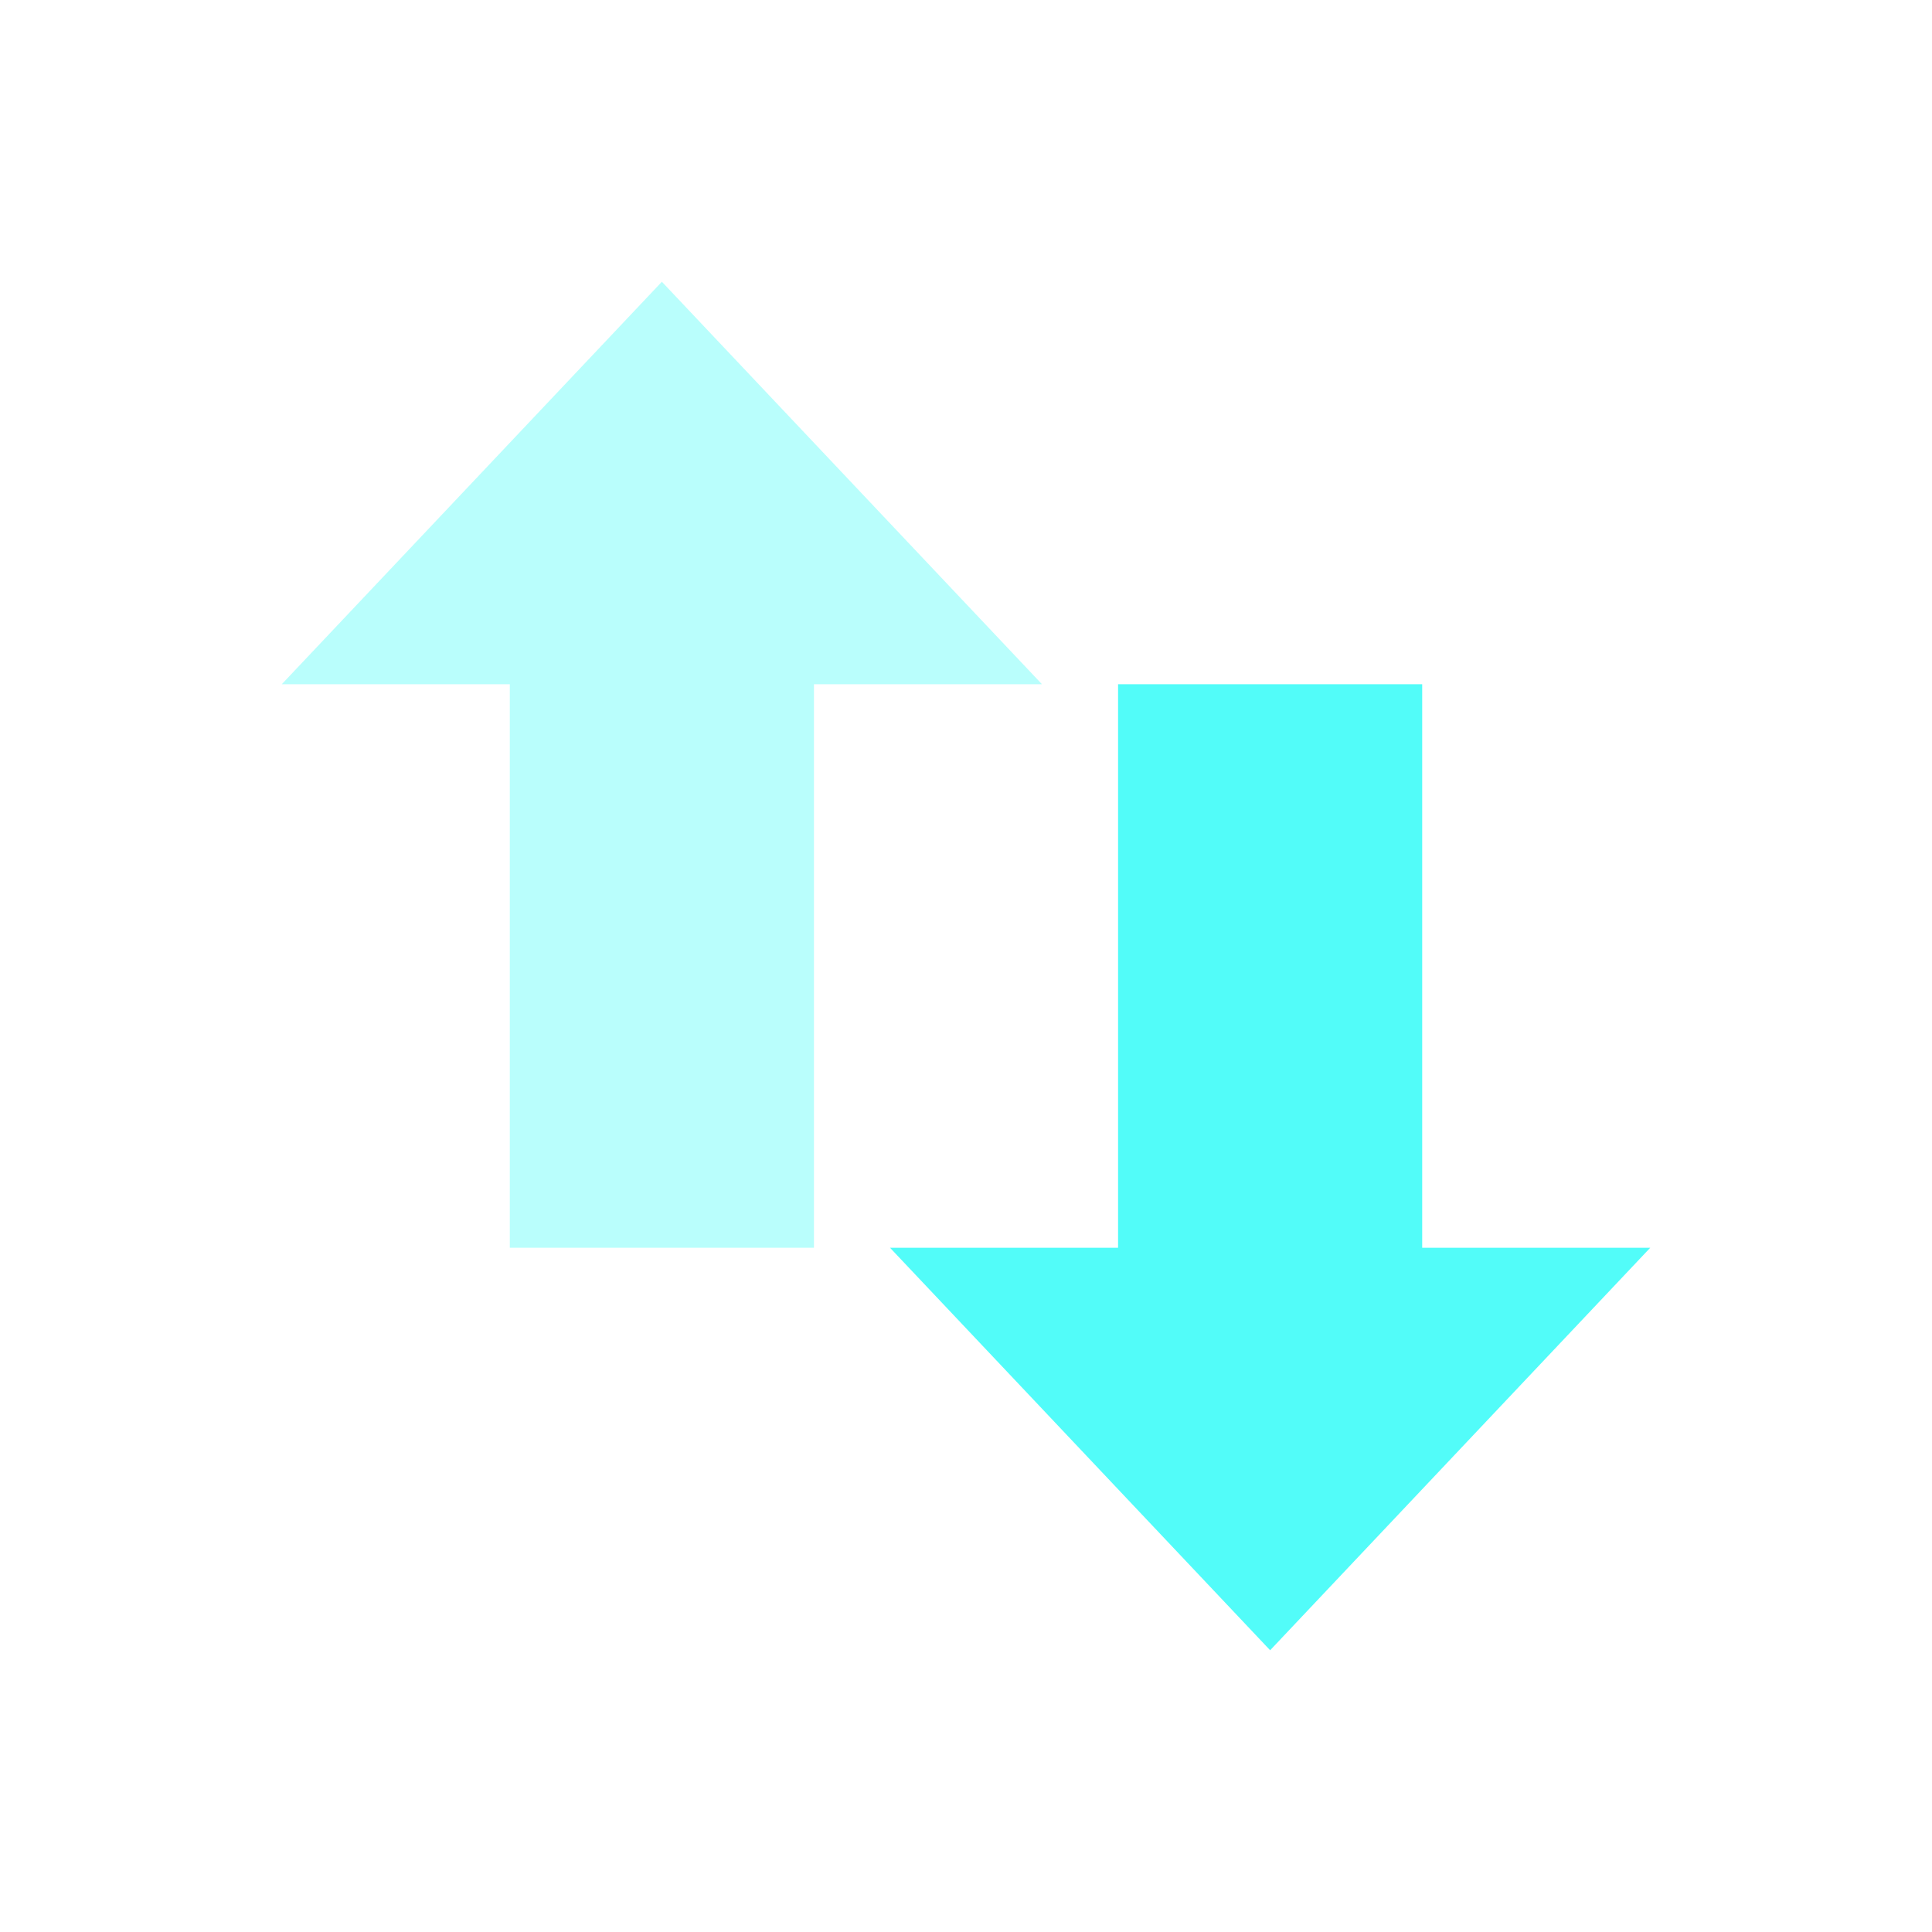 <?xml version="1.0" encoding="UTF-8" standalone="no"?>
<svg
   xmlns:dc="http://purl.org/dc/elements/1.1/"
   xmlns:cc="http://creativecommons.org/ns#"
   xmlns:rdf="http://www.w3.org/1999/02/22-rdf-syntax-ns#"
   xmlns:svg="http://www.w3.org/2000/svg"
   xmlns="http://www.w3.org/2000/svg"
   xmlns:sodipodi="http://sodipodi.sourceforge.net/DTD/sodipodi-0.dtd"
   xmlns:inkscape="http://www.inkscape.org/namespaces/inkscape"
   viewBox="0 0 24 24"
   id="svg2"
   version="1.1"
   inkscape:version="0.91 r13725"
   sodipodi:docname="gnome-netstatus-rx.svg">
  <defs
     id="defs10" />
  <sodipodi:namedview
     pagecolor="#8f8686"
     bordercolor="#666666"
     borderopacity="1"
     objecttolerance="10"
     gridtolerance="10"
     guidetolerance="10"
     inkscape:pageopacity="0"
     inkscape:pageshadow="2"
     inkscape:window-width="1680"
     inkscape:window-height="991"
     id="namedview8"
     showgrid="false"
     inkscape:zoom="15.684005"
     inkscape:cx="-4.0568939"
     inkscape:cy="13.957926"
     inkscape:window-x="0"
     inkscape:window-y="0"
     inkscape:window-maximized="1"
     inkscape:current-layer="svg2" />
  <path
     d="M 20.5,15.5 15.778,20.5 l -4.722,-5 2.833,0 0,-7 3.778,0 0,7 2.833,0 z"
     style="fill:#52fcf9;fill-opacity:1;fill-rule:evenodd"
     id="path4"
     inkscape:connector-curvature="0" />
  <path
     d="M 12.944,8.5 8.222,3.5 3.5,8.5 l 2.833,0 0,7 3.778,0 0,-7 2.833,0 z"
     style="opacity:0.4;fill:#52fcf9;fill-opacity:1;fill-rule:evenodd"
     id="path6"
     inkscape:connector-curvature="0" />
</svg>
